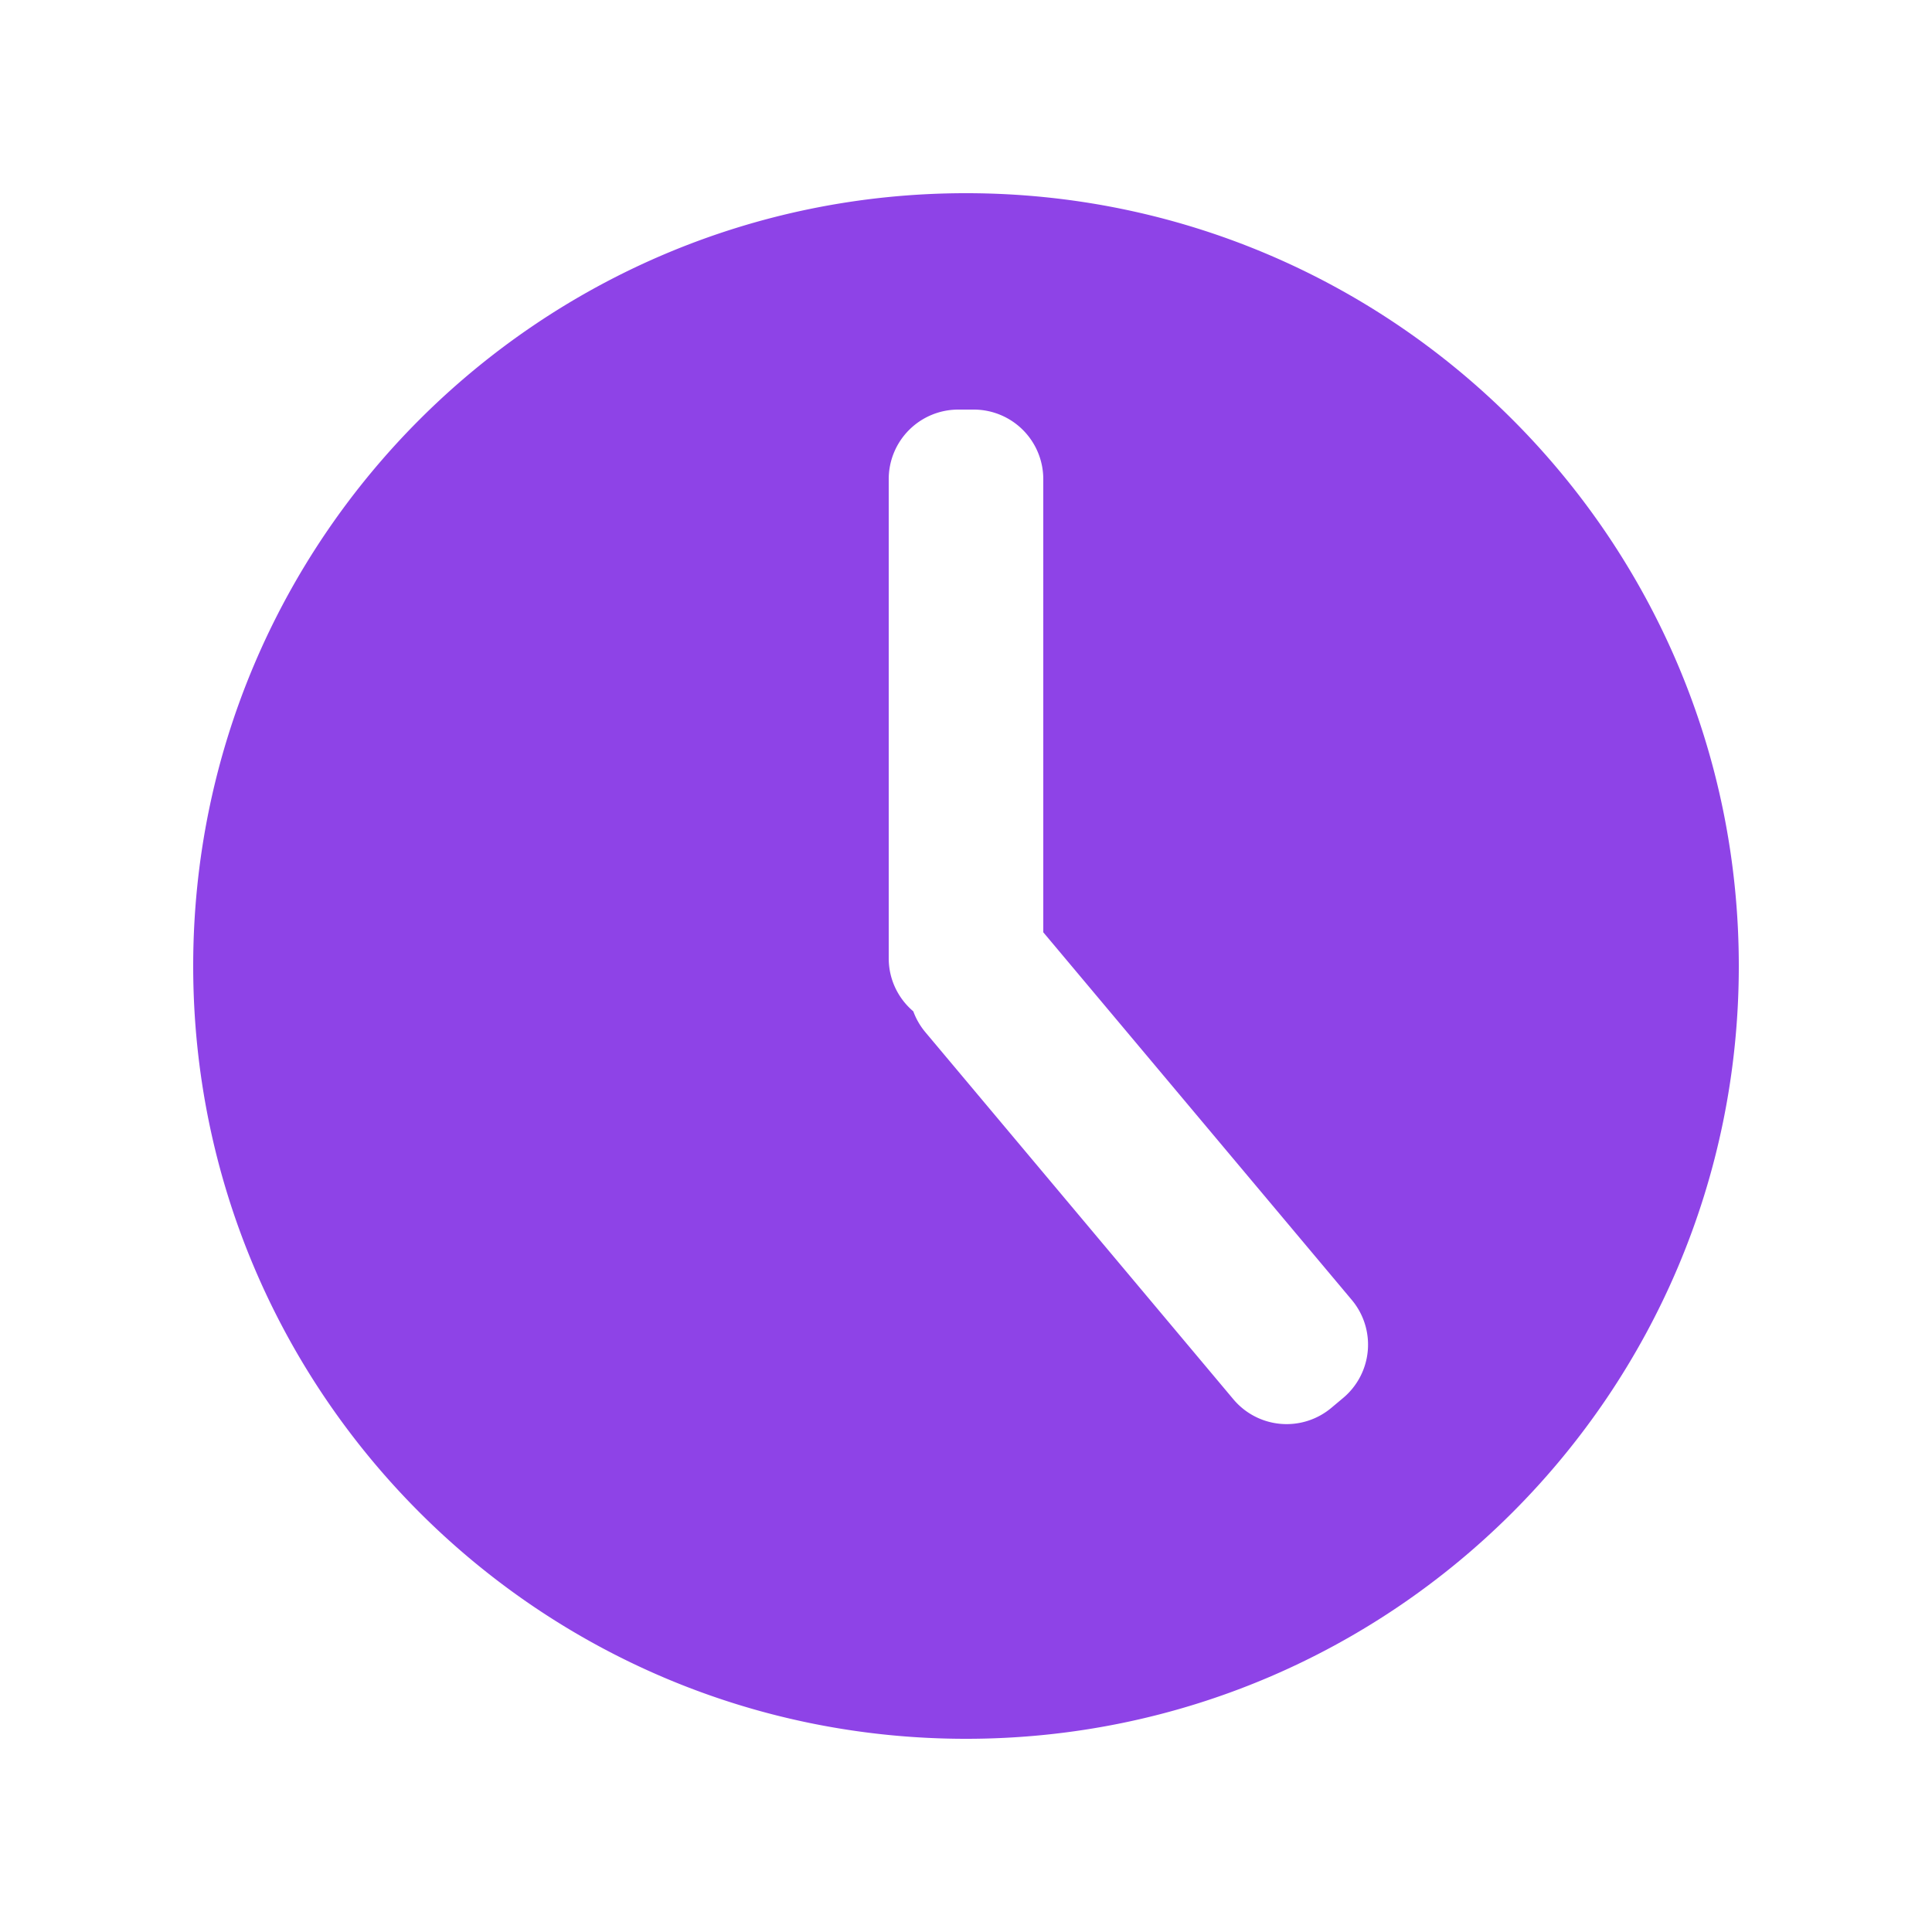 ﻿<svg class="icon" viewBox="0 0 1024 1024" version="1.1" xmlns="http://www.w3.org/2000/svg" style="height: 220px; width: 220px;"><path d="M512 102.4c226.217 0 409.6 183.383 409.6 409.6s-183.383 409.6-409.6 409.6-409.6-183.383-409.6-409.6 183.383-409.6 409.6-409.6z m4.096 114.688h-8.192a36.864 36.864 0 0 0-36.864 36.864v253.952c0 11.274 5.059 21.366 13.03 28.124 1.434 3.932 3.564 7.68 6.405 11.075l163.236 194.54a36.864 36.864 0 0 0 51.937 4.541l6.277-5.263a36.864 36.864 0 0 0 4.541-51.937l-163.236-194.534a38.349 38.349 0 0 0-0.266-0.312L552.96 253.952a36.864 36.864 0 0 0-36.864-36.864z" fill="#8e43e7"></path></svg>
